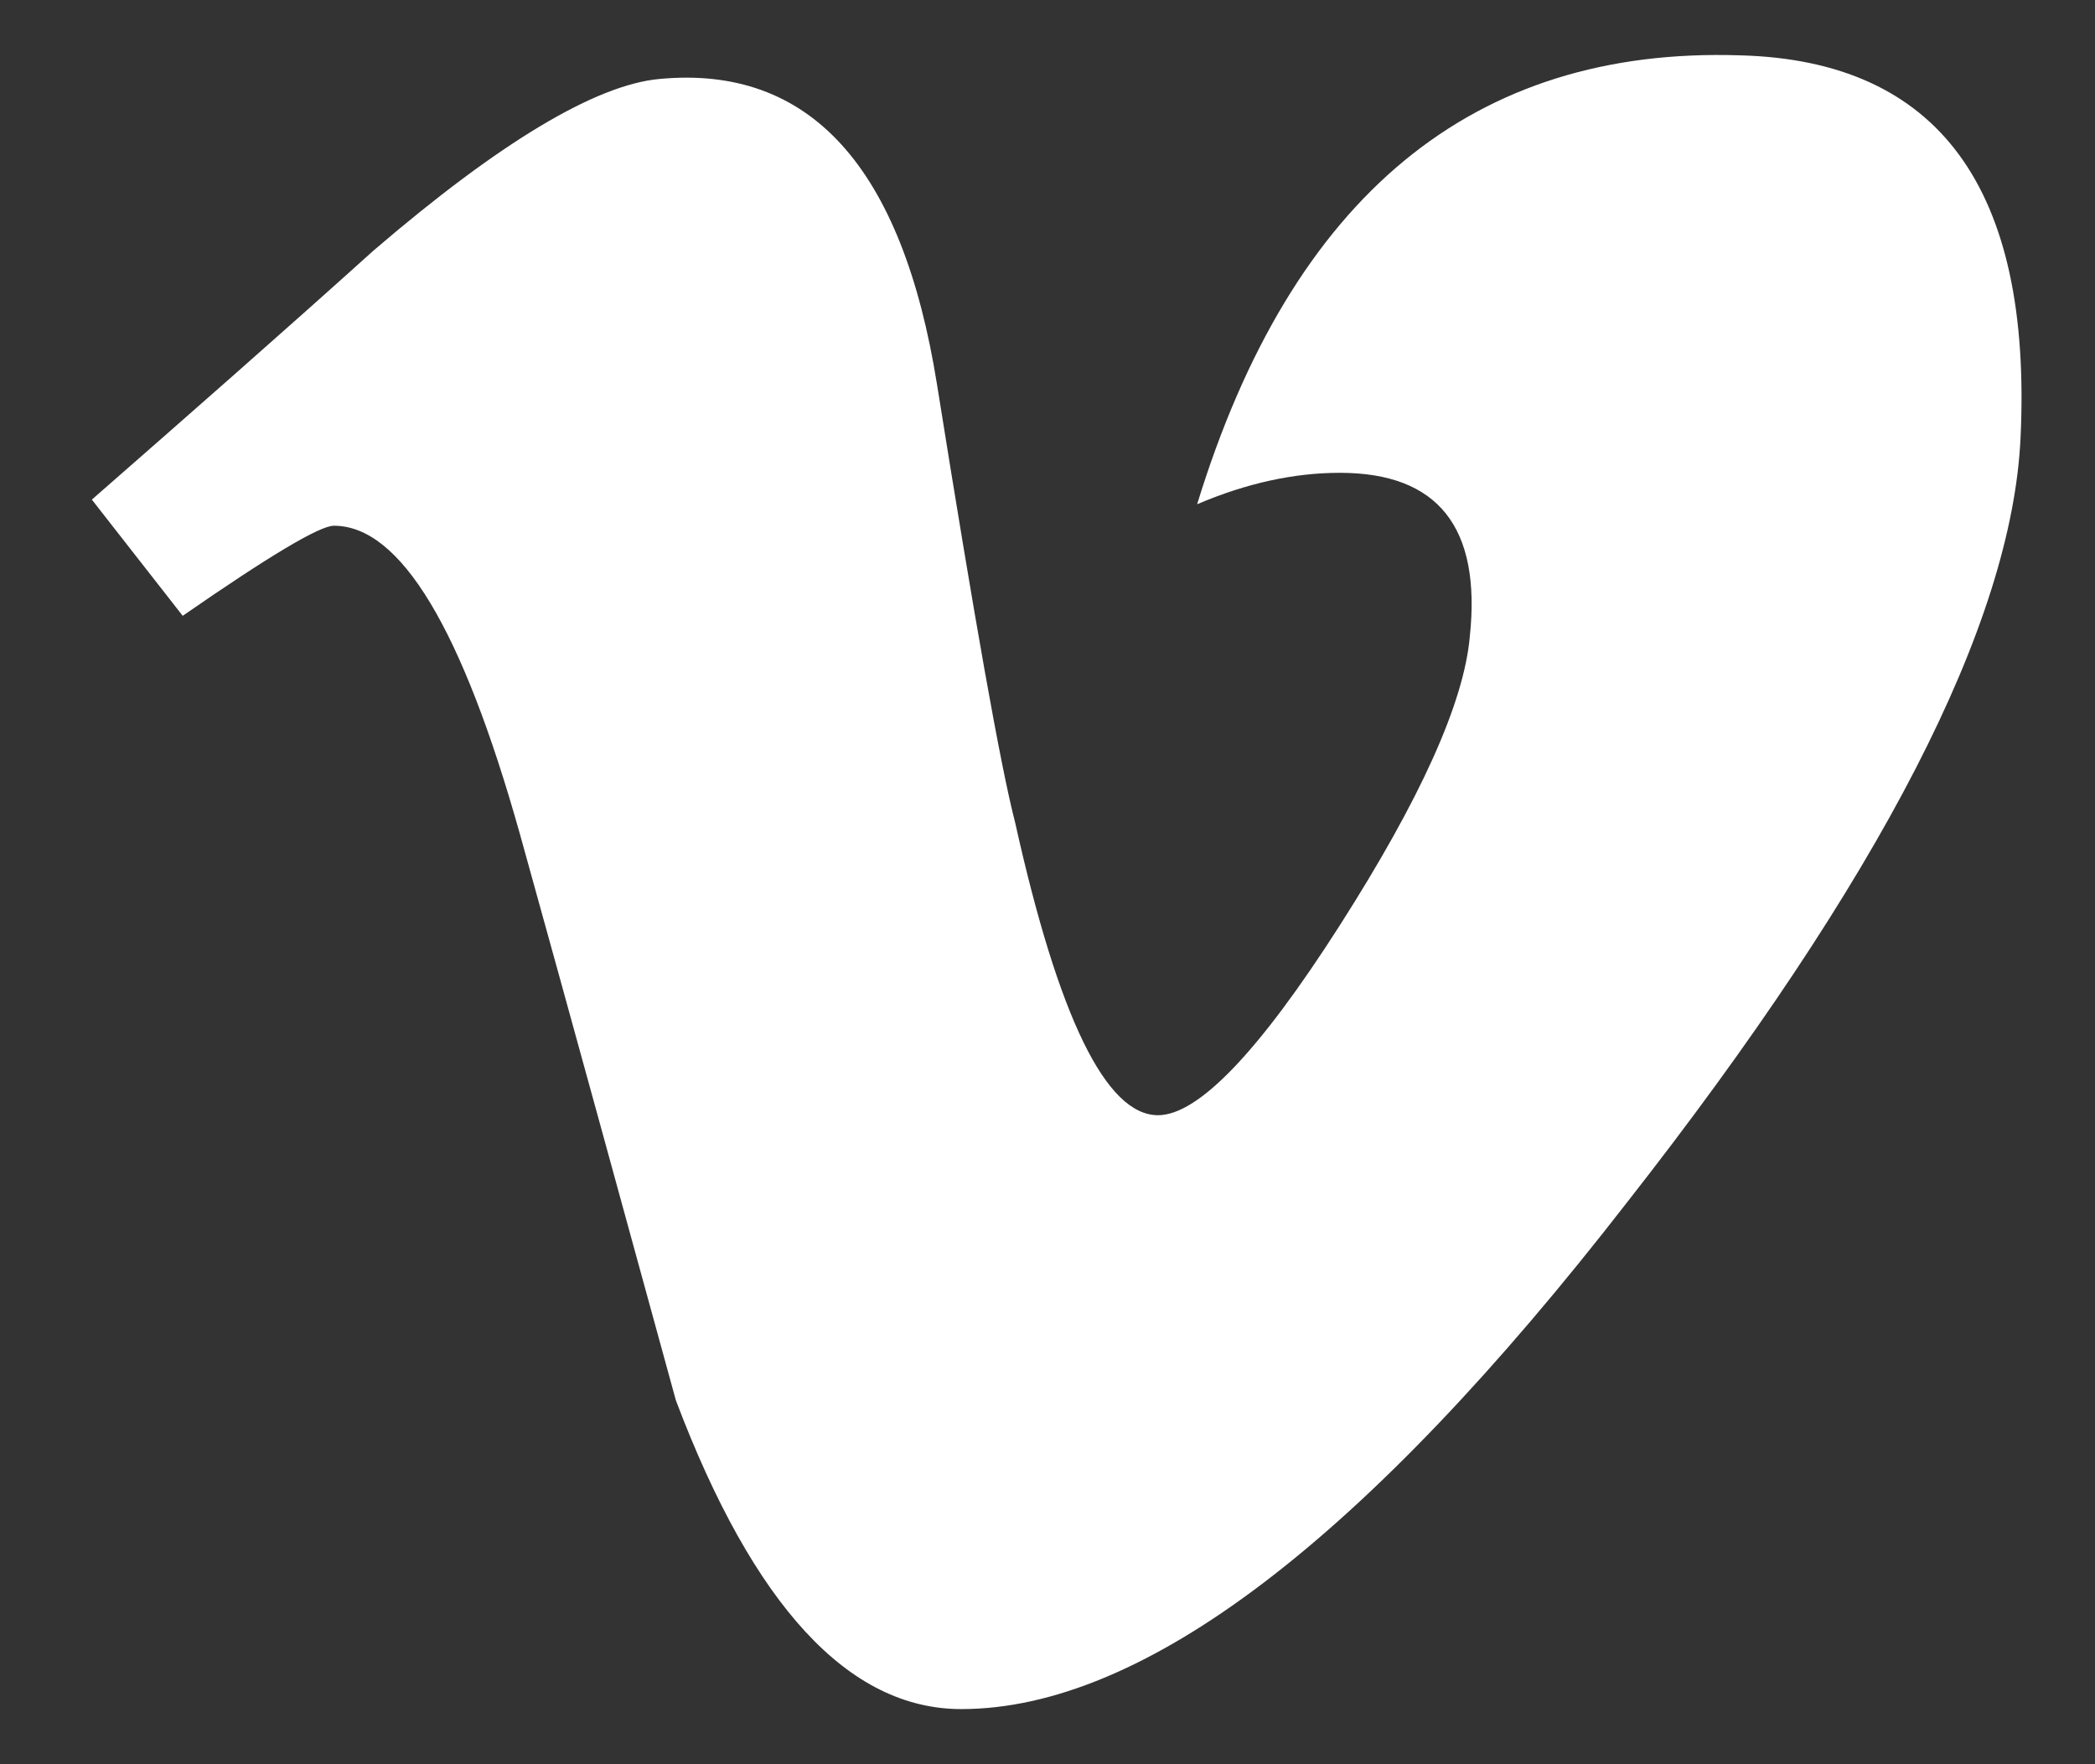 <svg width="19" height="16" viewBox="0 0 19 16" fill="none" xmlns="http://www.w3.org/2000/svg">
<rect x="0" y="0" width="19" height="16" fill="#333333" stroke="none"/>
<path d="M18.325 3.967C18.248 5.656 17.058 7.967 14.758 10.902C12.381 13.967 10.367 15.5 8.718 15.5C7.697 15.5 6.835 14.565 6.13 12.701C5.66 10.988 5.191 9.276 4.716 7.567C4.193 5.703 3.632 4.768 3.028 4.768C2.899 4.768 2.439 5.043 1.657 5.585L0.833 4.531C1.696 3.776 2.55 3.027 3.388 2.272C4.538 1.285 5.407 0.768 5.982 0.716C7.342 0.588 8.182 1.508 8.498 3.487C8.838 5.617 9.073 6.945 9.207 7.462C9.601 9.232 10.032 10.114 10.502 10.114C10.866 10.114 11.417 9.541 12.151 8.392C12.884 7.244 13.277 6.372 13.33 5.773C13.435 4.782 13.042 4.288 12.151 4.288C11.734 4.288 11.302 4.383 10.857 4.573C11.715 1.779 13.358 0.422 15.784 0.502C17.582 0.55 18.43 1.707 18.325 3.966V3.967Z" fill="white"/>
</svg>
